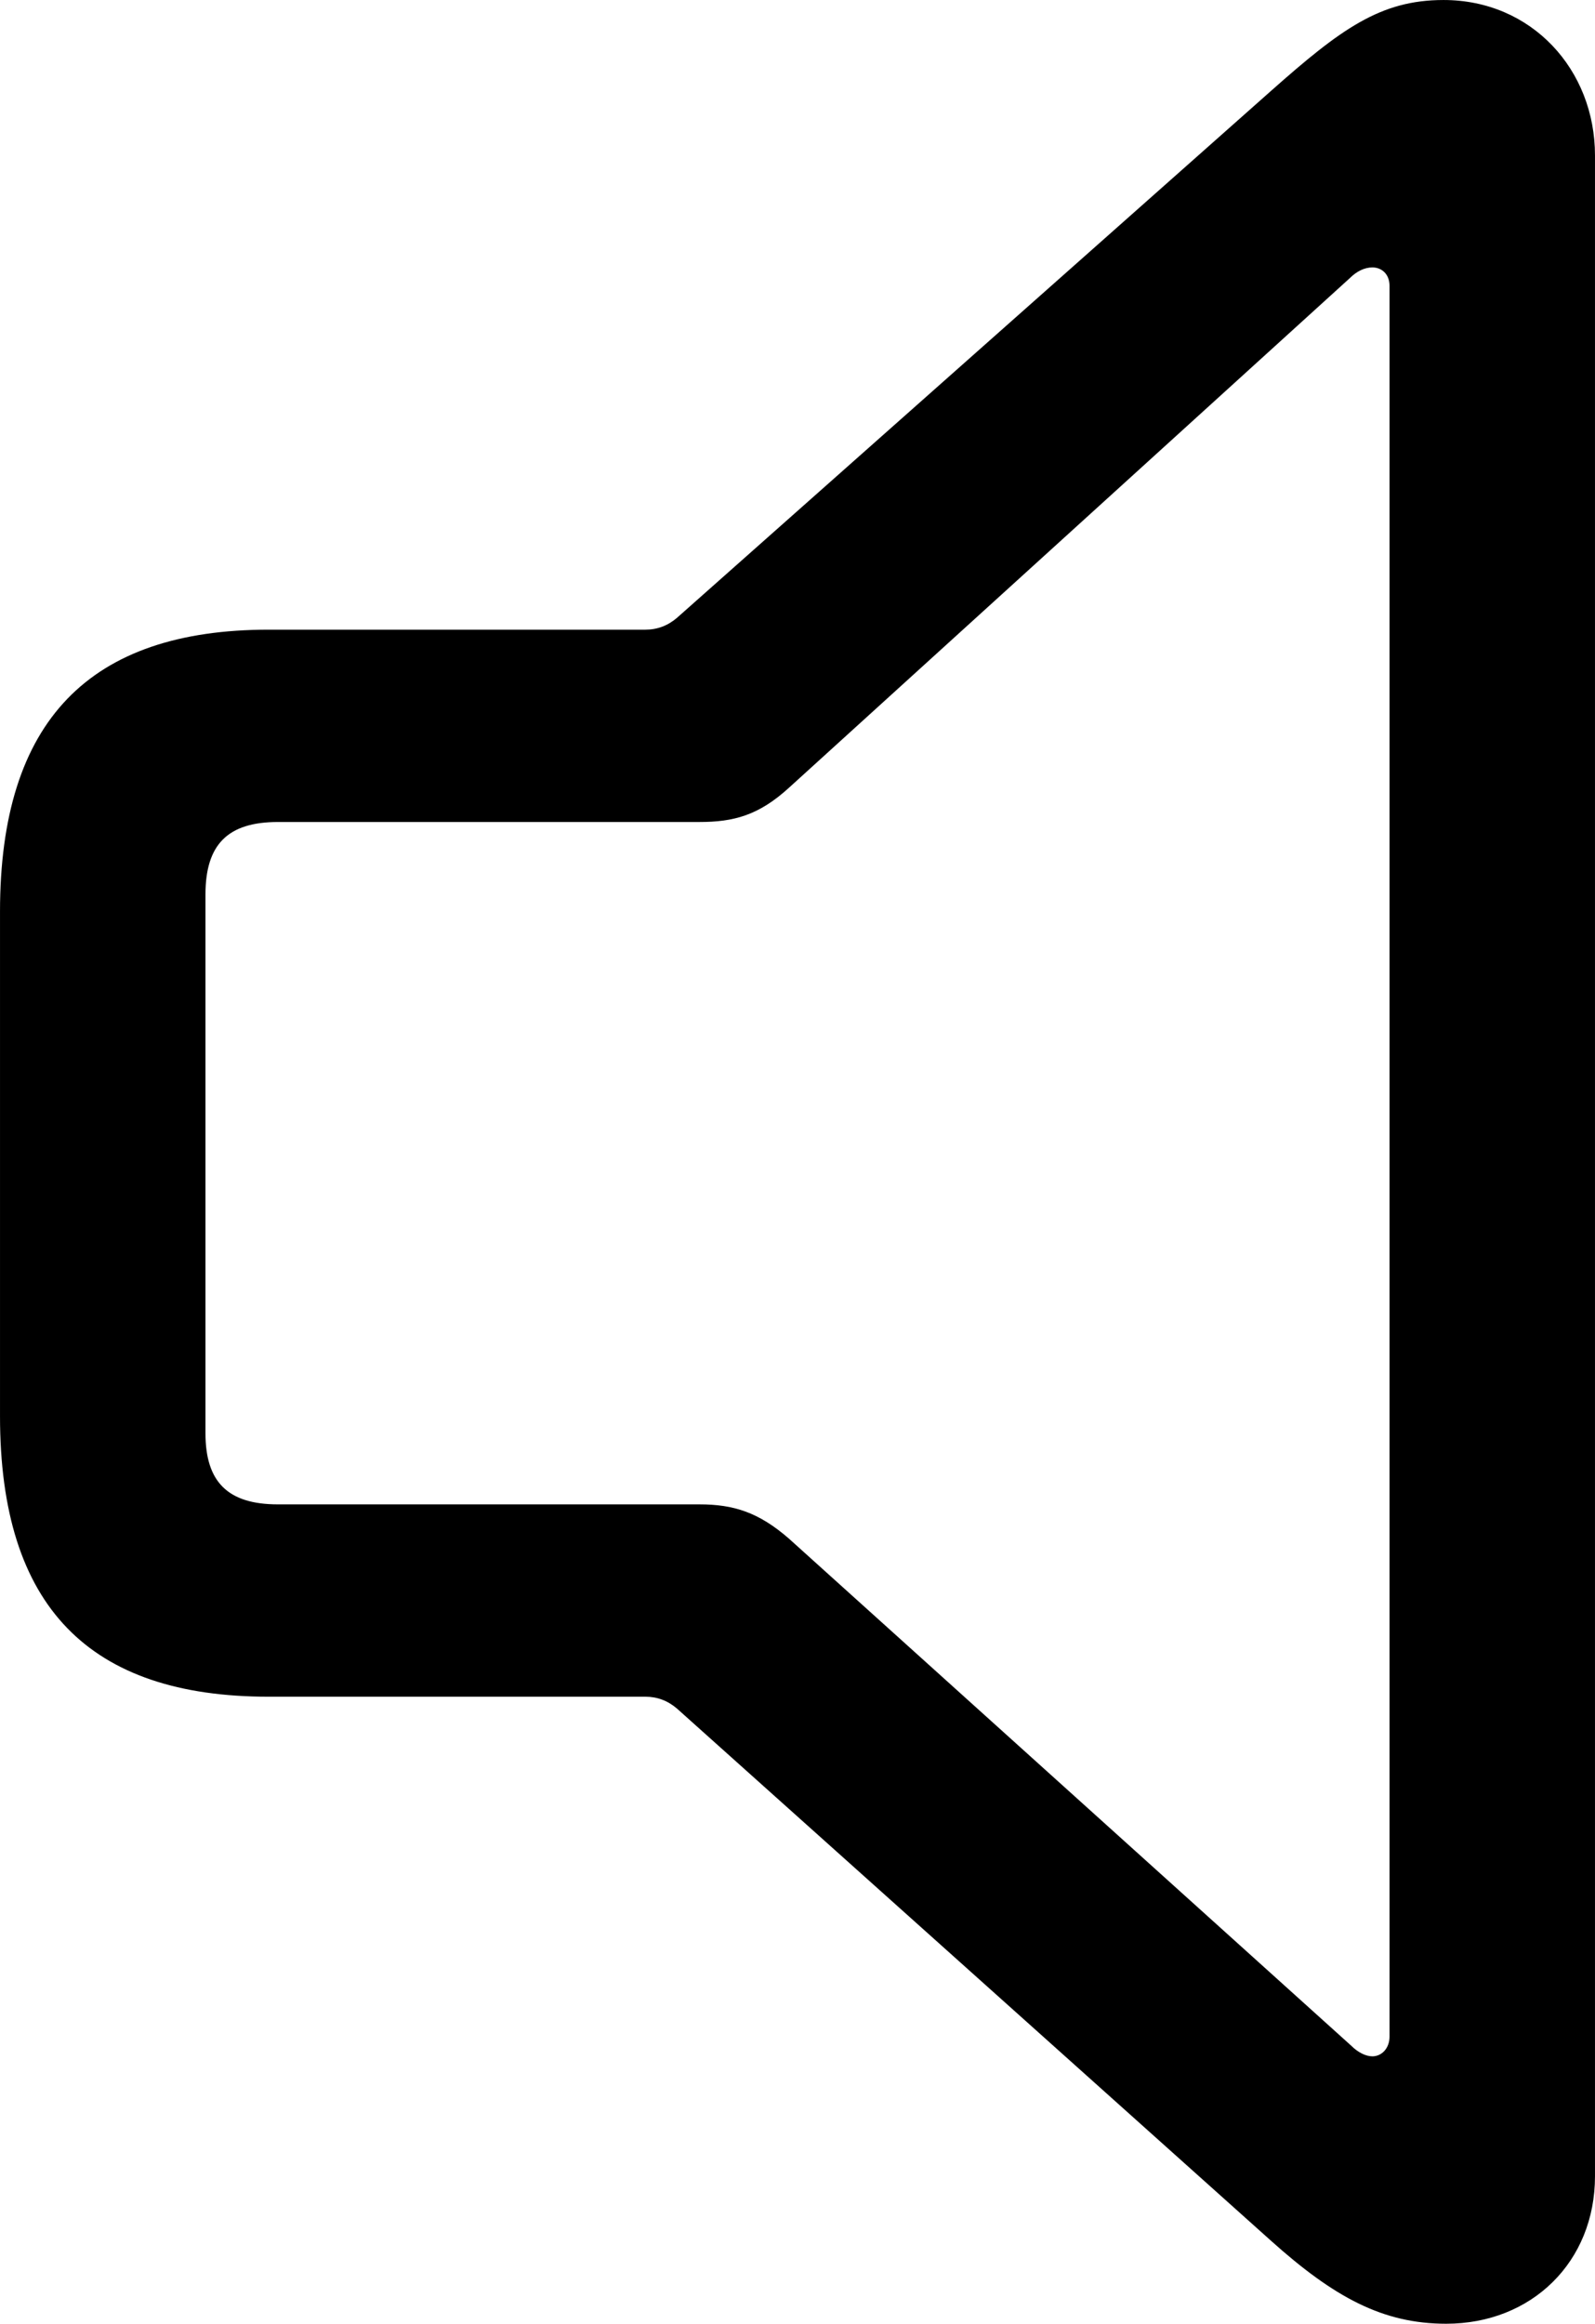 <?xml version="1.0" encoding="UTF-8" standalone="no"?>
<svg xmlns="http://www.w3.org/2000/svg"
     width="591.309" height="861.328"
     viewBox="0 0 591.309 861.328"
     fill="currentColor">
  <path d="M99.614 628.905H239.254C243.654 628.905 247.554 630.375 250.974 633.305L471.194 830.565C494.624 851.565 512.694 861.325 536.134 861.325C567.874 861.325 591.304 838.375 591.304 806.645V57.615C591.304 25.875 567.874 0.005 535.154 0.005C511.714 0.005 497.074 10.745 471.194 33.695L250.974 229.005C247.554 231.935 243.654 233.395 239.254 233.395H99.614C33.204 233.395 0.004 267.085 0.004 337.895V524.905C0.004 595.705 33.204 628.905 99.614 628.905ZM103.024 557.615C84.474 557.615 76.174 549.315 76.174 531.255V331.545C76.174 312.985 84.474 304.685 103.024 304.685H259.274C271.974 304.685 281.254 302.245 292.484 291.995L500.484 103.025C502.934 100.585 505.864 99.125 508.784 99.125C512.204 99.125 515.134 101.565 515.134 105.955V754.885C515.134 759.275 512.204 762.205 508.784 762.205C506.344 762.205 503.414 760.745 500.974 758.305L292.484 570.315C281.254 560.545 271.974 557.615 259.274 557.615Z"/>
</svg>